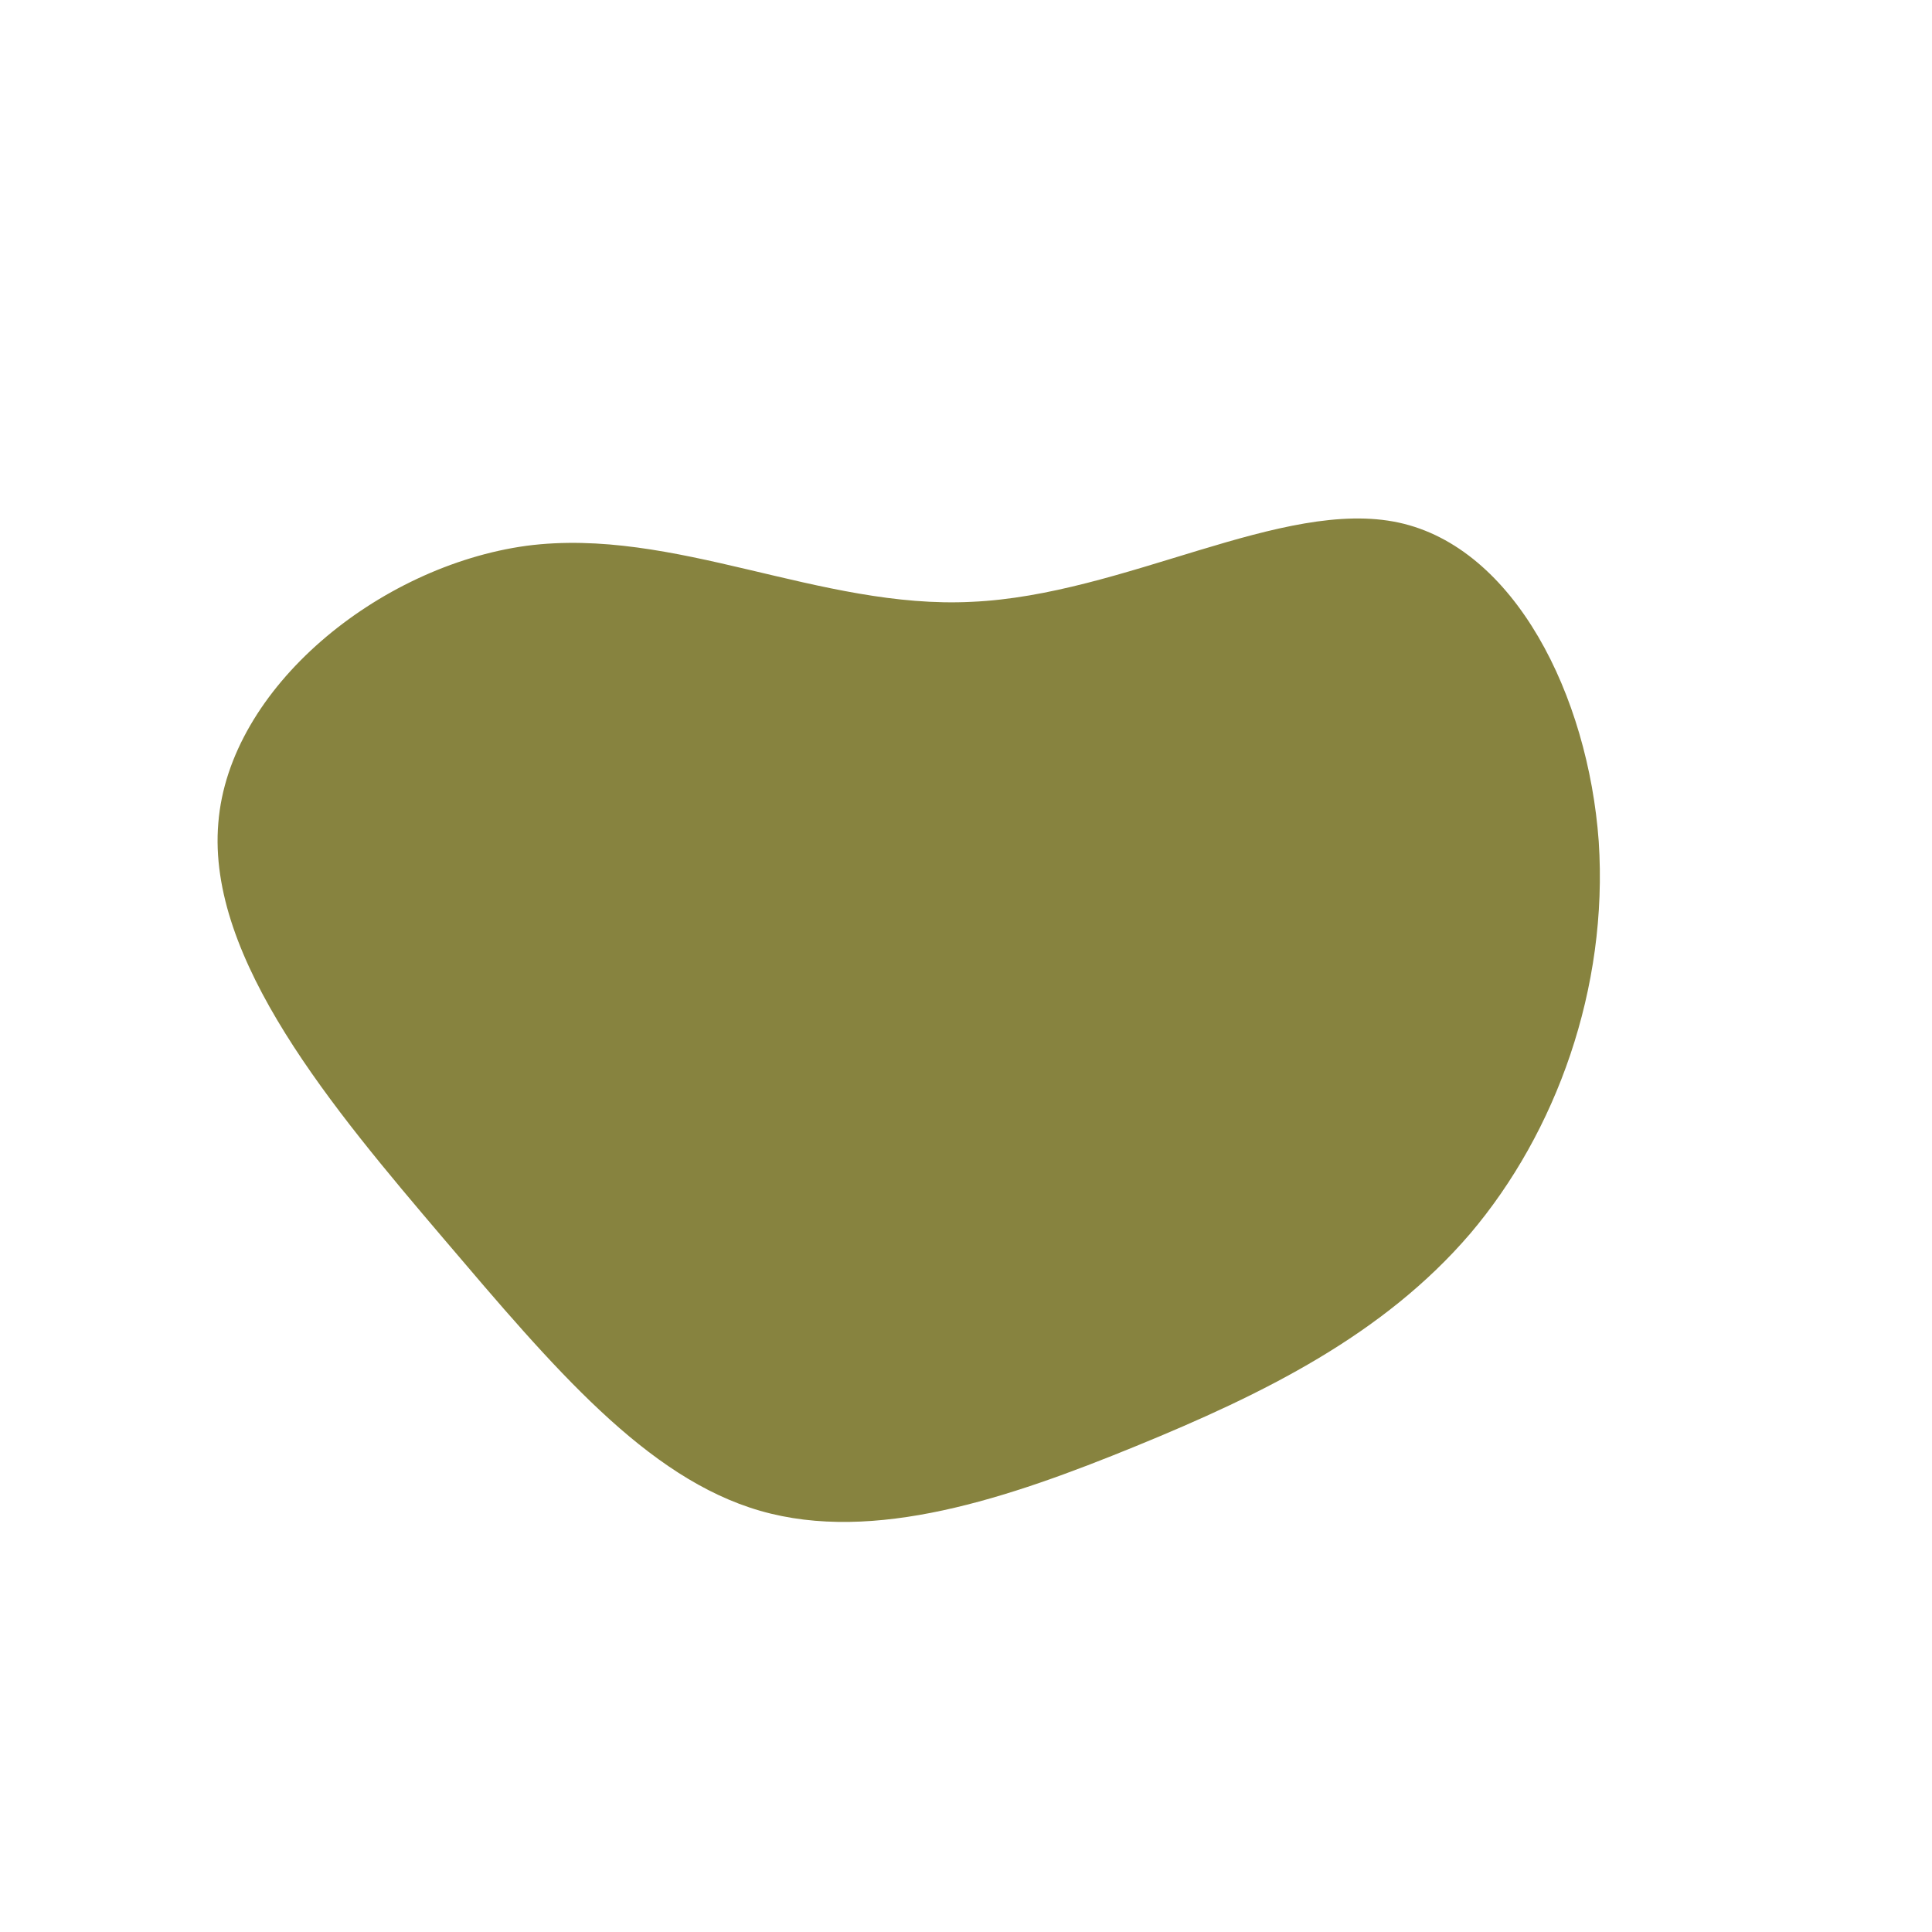 <?xml version="1.0" standalone="no"?>
<svg viewBox="0 0 200 200" xmlns="http://www.w3.org/2000/svg">
  <path fill="#87833F" d="M44.8,-45.9C56.8,-43.3,64.4,-28,65.5,-12.9C66.5,2.3,61.1,17.2,52.2,27.7C43.2,38.2,30.8,44.3,17.6,49.7C4.4,55.1,-9.5,59.8,-21.3,56.4C-33.1,53,-42.7,41.6,-54.1,28.2C-65.5,14.8,-78.6,-0.7,-77.4,-14.8C-76.3,-28.8,-60.8,-41.4,-45.5,-43.5C-30.2,-45.5,-15.1,-36.9,0.6,-37.7C16.4,-38.4,32.8,-48.5,44.8,-45.9Z" transform="translate(100 100)" />
</svg>
